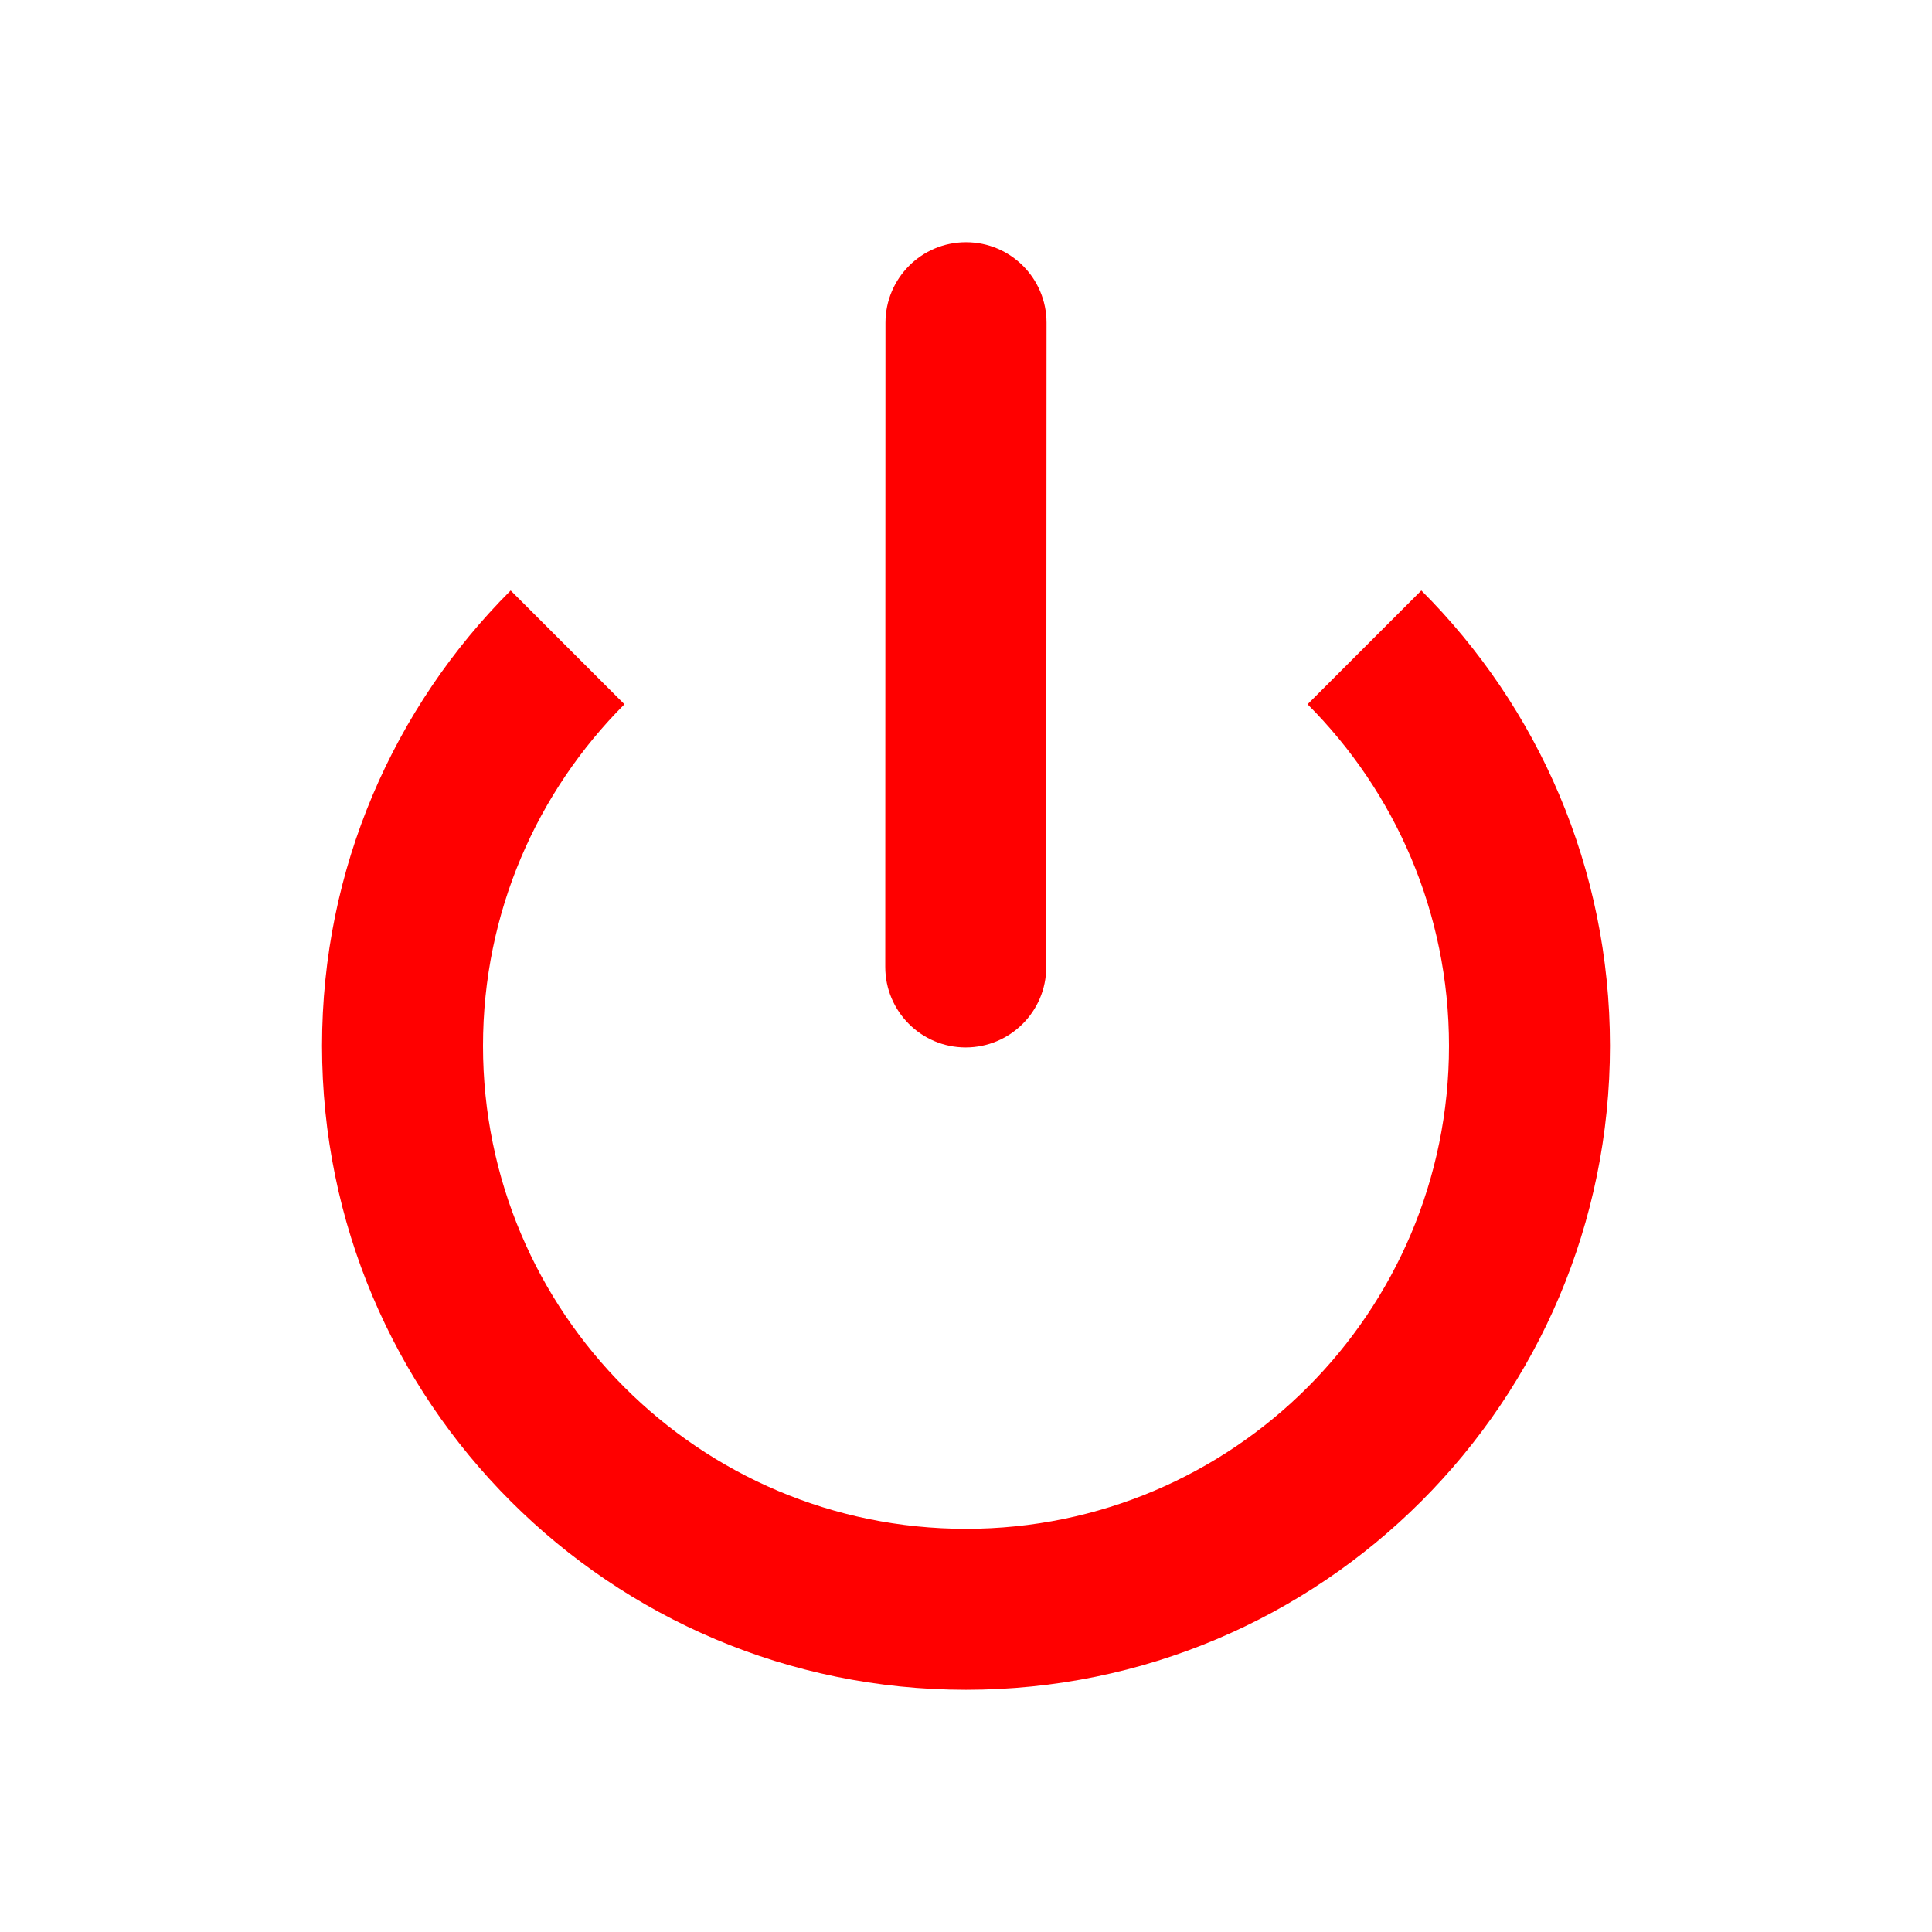 <svg width="19" height="19" viewBox="0 0 19 19" fill="none" xmlns="http://www.w3.org/2000/svg">
  <path d="M10.292 3.174C10.292 2.737 9.938 2.382 9.5 2.382C9.063 2.382 8.709 2.736 8.708 3.173L8.706 9.509C8.706 9.946 9.06 10.301 9.497 10.301C9.934 10.301 10.289 9.947 10.289 9.51L10.292 3.174Z" fill="red"/>
  <path d="M3.167 10.285C3.167 8.536 3.876 6.953 5.022 5.807L6.141 6.926C5.282 7.786 4.75 8.973 4.75 10.285C4.75 12.908 6.877 15.035 9.5 15.035C12.123 15.035 14.25 12.908 14.25 10.285C14.25 8.973 13.718 7.786 12.859 6.926L13.978 5.807C15.125 6.953 15.833 8.536 15.833 10.285C15.833 13.783 12.998 16.618 9.5 16.618C6.002 16.618 3.167 13.783 3.167 10.285Z" fill="red"/>
</svg>
